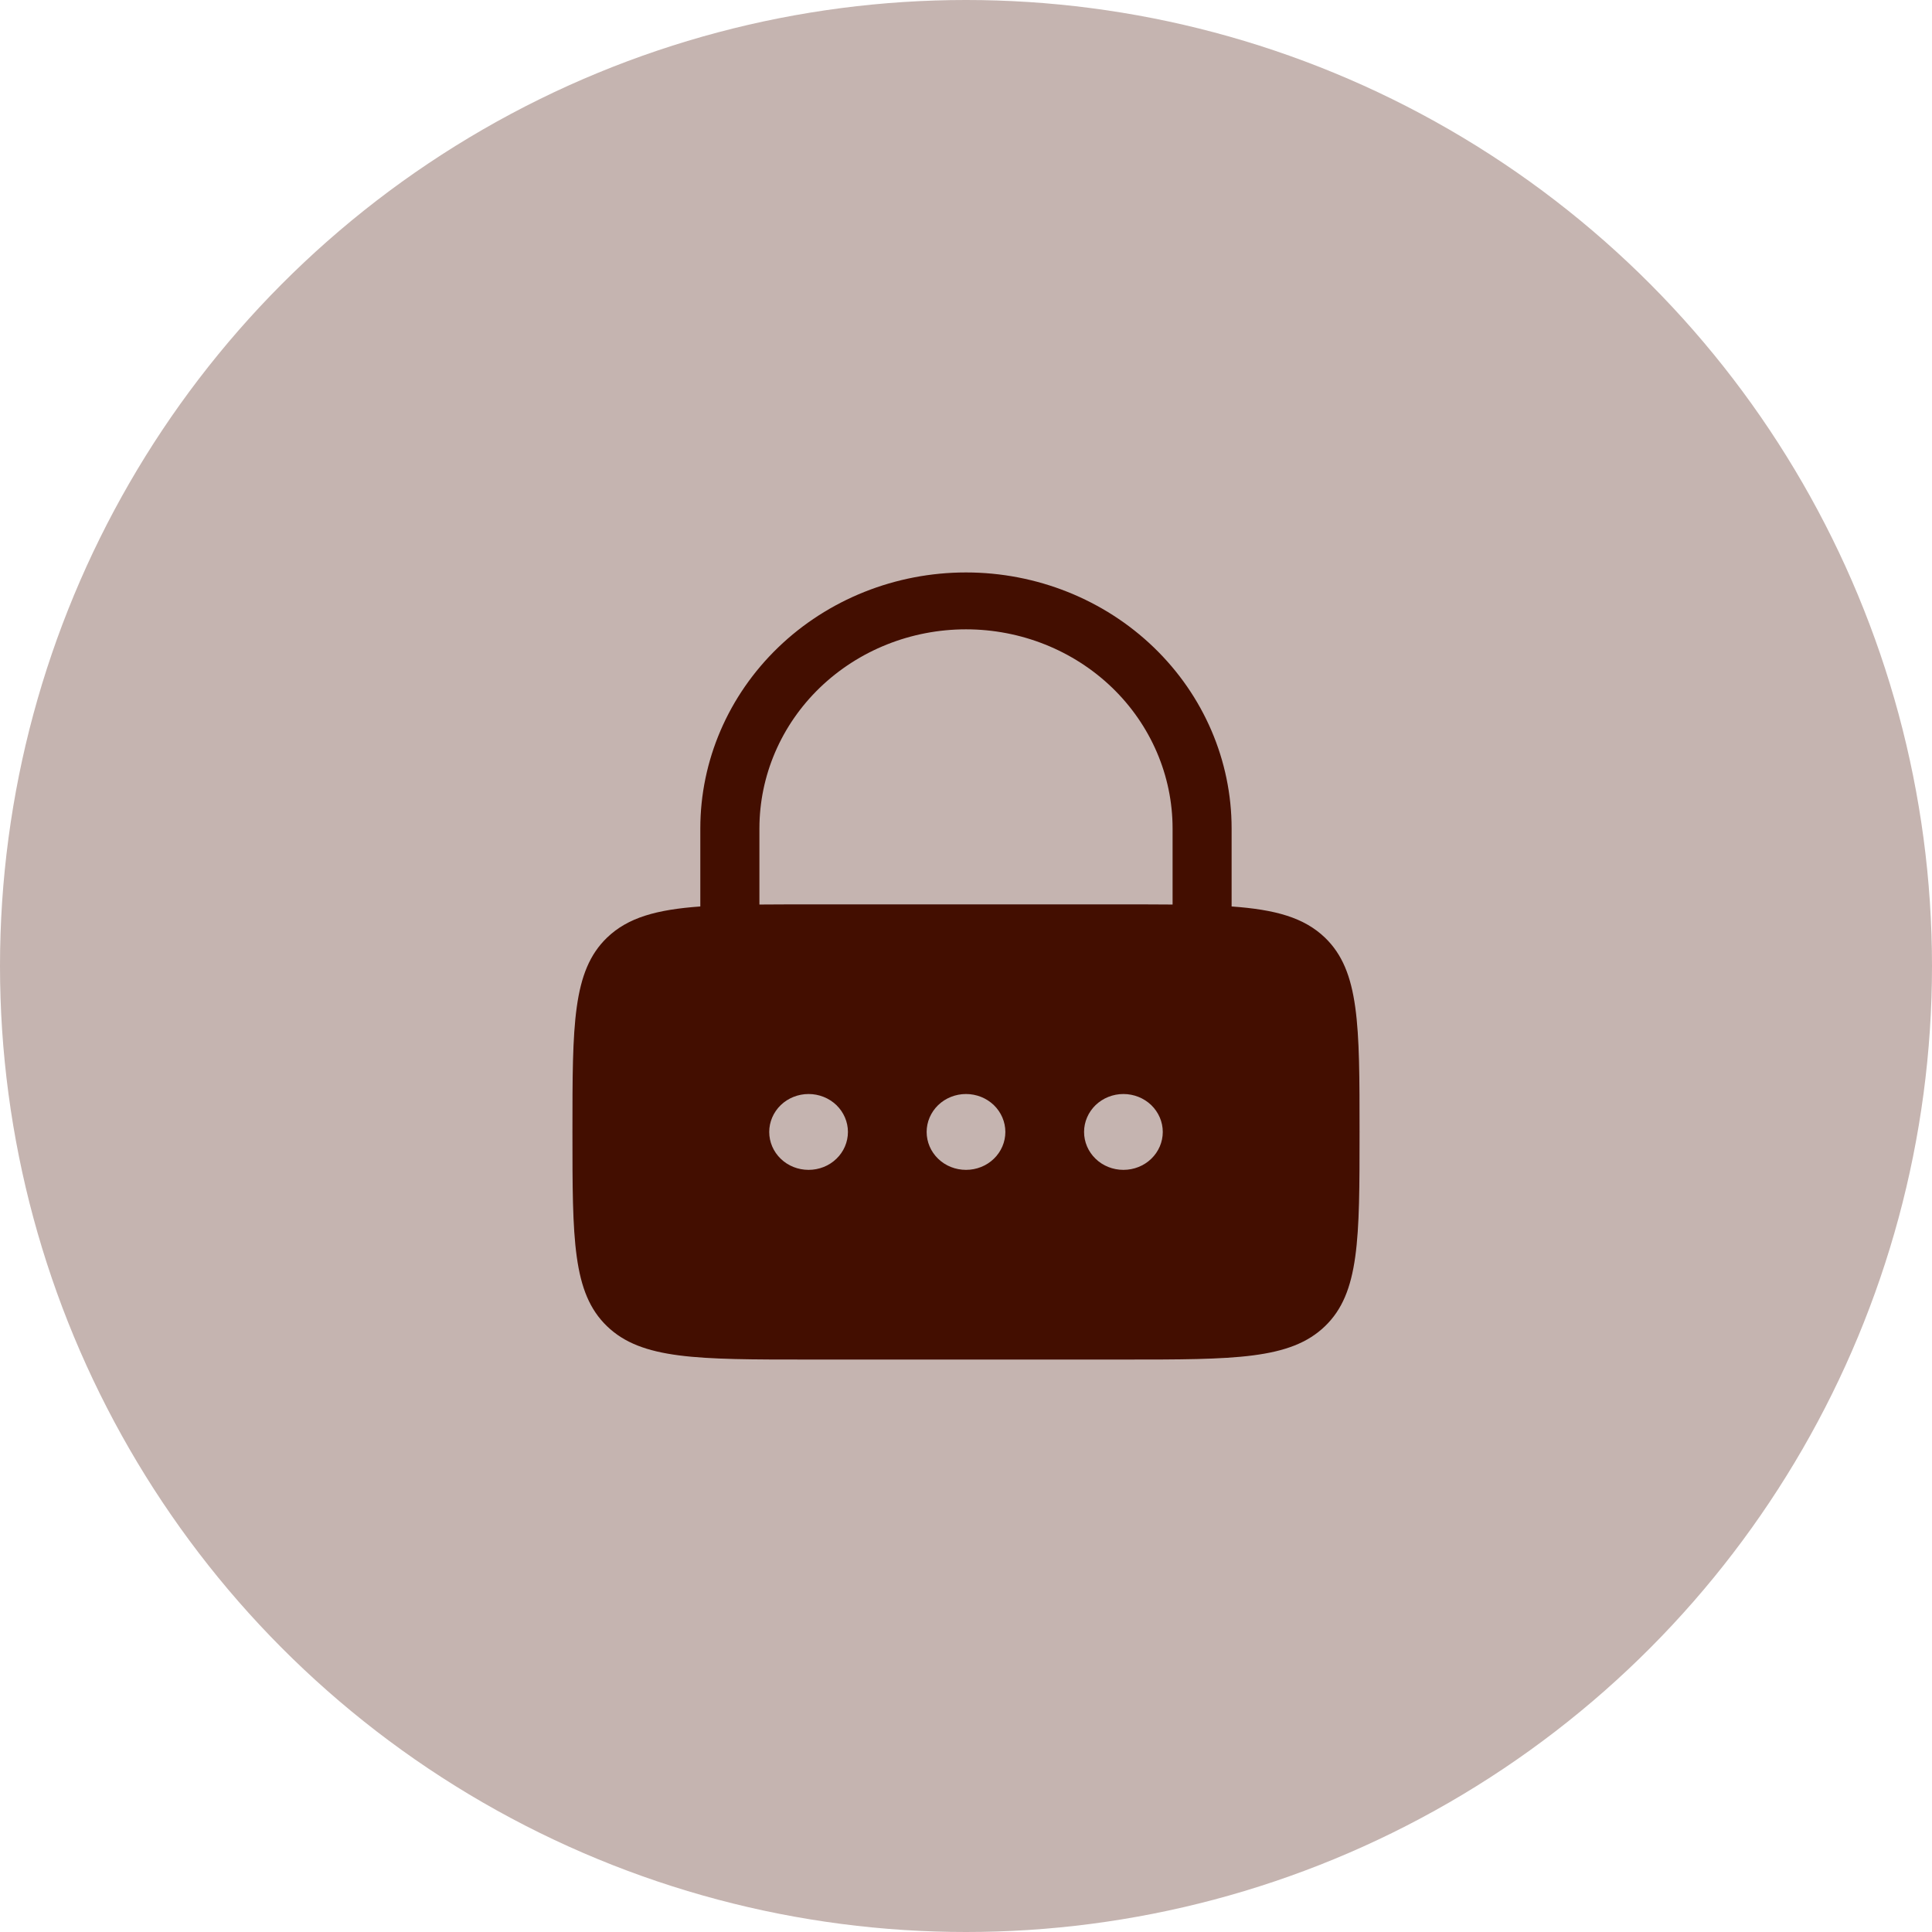 <svg width="27" height="27" viewBox="0 0 27 27" fill="none" xmlns="http://www.w3.org/2000/svg">
<circle cx="13.5" cy="13.5" r="13.5" fill="#C5B4B0"/>
<path fill-rule="evenodd" clip-rule="evenodd" d="M9.787 12.668V11.578C9.787 10.629 10.179 9.719 10.875 9.048C11.571 8.377 12.515 8 13.5 8C14.485 8 15.429 8.377 16.125 9.048C16.821 9.719 17.212 10.629 17.212 11.578V12.668C17.826 12.712 18.224 12.823 18.517 13.104C19 13.57 19 14.32 19 15.819C19 17.319 19 18.069 18.517 18.534C18.034 19 17.255 19 15.7 19H11.3C9.745 19 8.966 19 8.483 18.534C8 18.069 8 17.319 8 15.819C8 14.32 8 13.57 8.483 13.104C8.775 12.823 9.174 12.712 9.787 12.668ZM10.613 11.578C10.613 10.84 10.917 10.132 11.458 9.61C12 9.088 12.734 8.795 13.5 8.795C14.266 8.795 15 9.088 15.542 9.61C16.083 10.132 16.387 10.84 16.387 11.578V12.641C16.177 12.639 15.948 12.639 15.7 12.639H11.3C11.051 12.639 10.823 12.639 10.613 12.641V11.578ZM11.3 16.349C11.446 16.349 11.586 16.294 11.689 16.194C11.792 16.095 11.85 15.96 11.85 15.819C11.85 15.679 11.792 15.544 11.689 15.444C11.586 15.345 11.446 15.289 11.3 15.289C11.154 15.289 11.014 15.345 10.911 15.444C10.808 15.544 10.75 15.679 10.75 15.819C10.75 15.96 10.808 16.095 10.911 16.194C11.014 16.294 11.154 16.349 11.3 16.349ZM13.5 16.349C13.646 16.349 13.786 16.294 13.889 16.194C13.992 16.095 14.05 15.96 14.05 15.819C14.05 15.679 13.992 15.544 13.889 15.444C13.786 15.345 13.646 15.289 13.5 15.289C13.354 15.289 13.214 15.345 13.111 15.444C13.008 15.544 12.95 15.679 12.95 15.819C12.95 15.96 13.008 16.095 13.111 16.194C13.214 16.294 13.354 16.349 13.5 16.349ZM16.25 15.819C16.25 15.96 16.192 16.095 16.089 16.194C15.986 16.294 15.846 16.349 15.7 16.349C15.554 16.349 15.414 16.294 15.311 16.194C15.208 16.095 15.15 15.96 15.15 15.819C15.15 15.679 15.208 15.544 15.311 15.444C15.414 15.345 15.554 15.289 15.7 15.289C15.846 15.289 15.986 15.345 16.089 15.444C16.192 15.544 16.25 15.679 16.25 15.819Z" fill="#430E00"/>
</svg>
